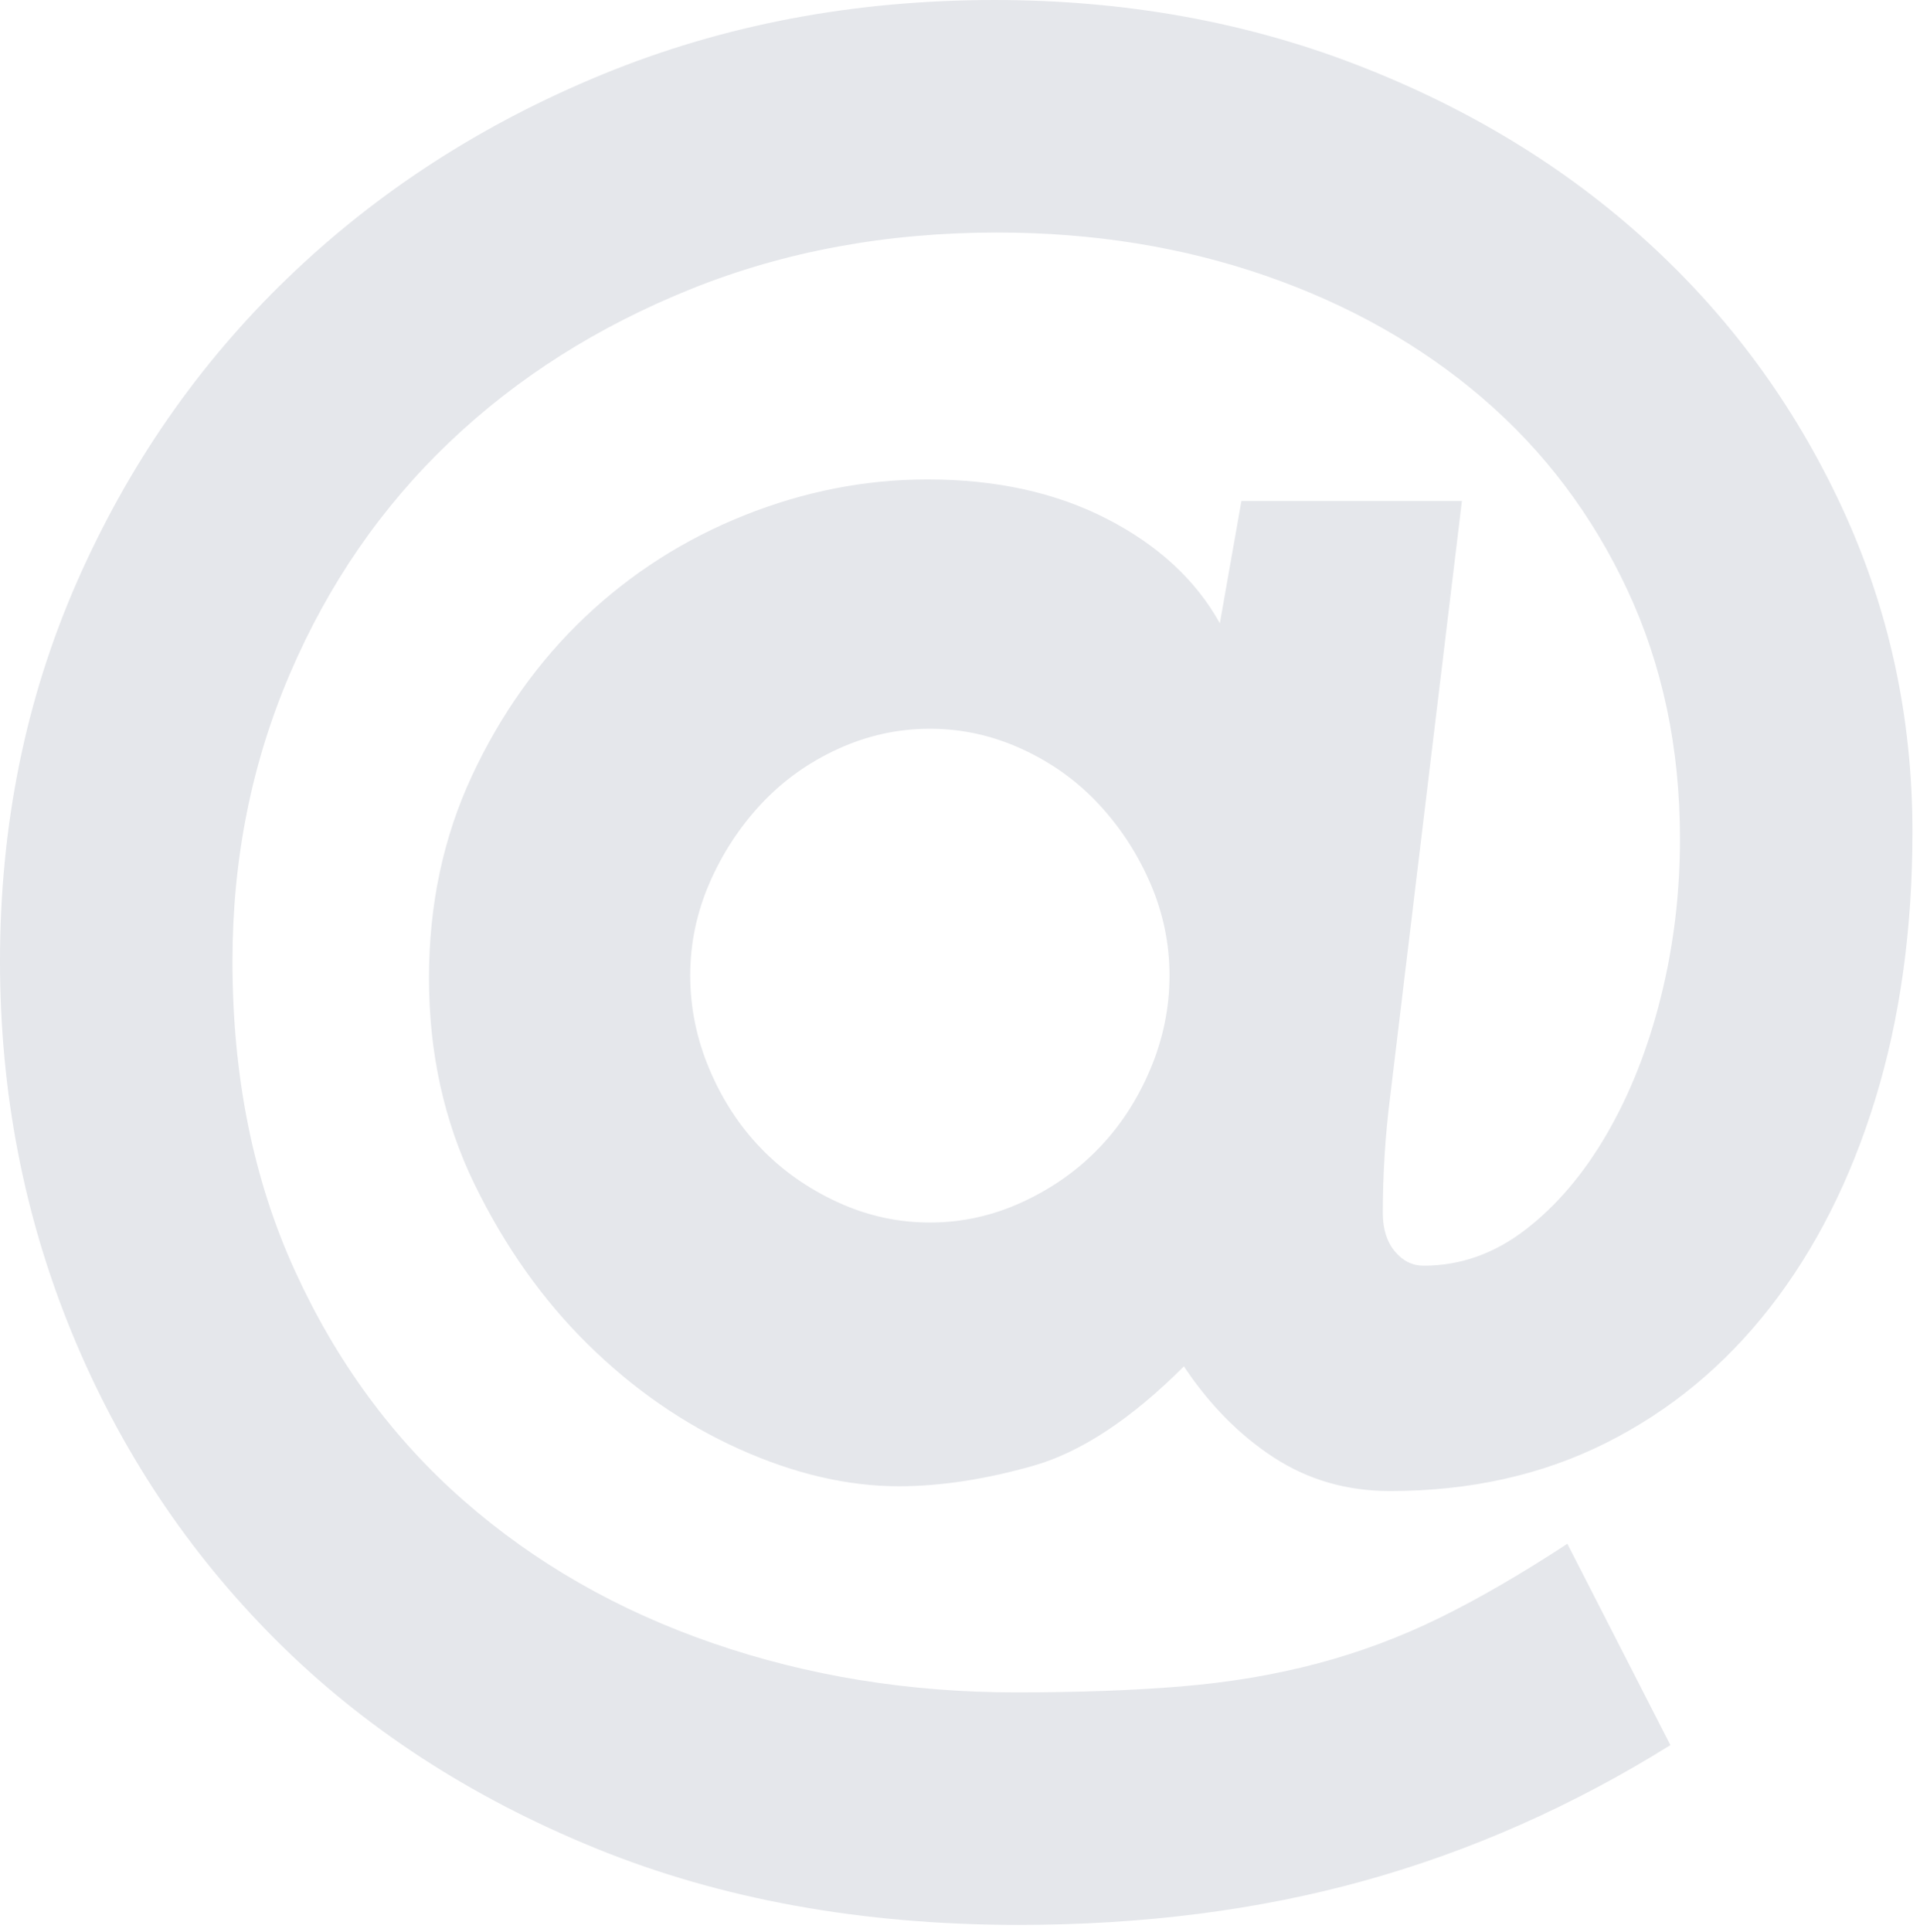 <?xml version="1.0" encoding="UTF-8" standalone="no"?><!DOCTYPE svg PUBLIC "-//W3C//DTD SVG 1.1//EN" "http://www.w3.org/Graphics/SVG/1.1/DTD/svg11.dtd"><svg width="100%" height="100%" viewBox="0 0 164 165" version="1.1" xmlns="http://www.w3.org/2000/svg" xmlns:xlink="http://www.w3.org/1999/xlink" xml:space="preserve" xmlns:serif="http://www.serif.com/" style="fill-rule:evenodd;clip-rule:evenodd;stroke-linejoin:round;stroke-miterlimit:2;"><path d="M124.871,42.784l-6.141,50.972c-0.41,3.275 -0.614,6.55 -0.614,9.825c-0,1.365 0.341,2.457 1.023,3.276c0.682,0.819 1.501,1.228 2.457,1.228c3.138,-0 6.038,-1.024 8.7,-3.071c2.661,-2.047 4.981,-4.776 6.96,-8.188c1.978,-3.412 3.514,-7.301 4.606,-11.668c1.091,-4.367 1.637,-8.871 1.637,-13.511c0,-7.779 -1.501,-14.875 -4.503,-21.289c-3.003,-6.414 -7.131,-11.873 -12.385,-16.377c-5.254,-4.503 -11.43,-7.983 -18.526,-10.44c-7.097,-2.456 -14.739,-3.684 -22.927,-3.684c-9.417,-0 -18.117,1.603 -26.1,4.81c-7.984,3.207 -14.876,7.574 -20.676,13.101c-5.8,5.527 -10.337,12.112 -13.613,19.754c-3.275,7.643 -4.912,15.831 -4.912,24.565c-0,9.826 1.774,18.629 5.322,26.407c3.548,7.779 8.359,14.33 14.432,19.652c6.073,5.323 13.169,9.383 21.289,12.18c8.12,2.798 16.752,4.197 25.896,4.197c5.322,-0 10.03,-0.171 14.124,-0.512c4.094,-0.341 7.95,-0.989 11.566,-1.945c3.617,-0.955 7.097,-2.252 10.44,-3.889c3.344,-1.638 6.994,-3.753 10.952,-6.346l8.802,17.195c-8.324,5.186 -17.024,9.041 -26.1,11.566c-9.075,2.525 -18.935,3.787 -29.58,3.787c-13.374,0 -25.417,-2.183 -36.13,-6.55c-10.713,-4.367 -19.823,-10.304 -27.329,-17.81c-7.506,-7.506 -13.306,-16.24 -17.4,-26.202c-4.094,-9.963 -6.141,-20.539 -6.141,-31.73c-0,-11.6 2.184,-22.381 6.551,-32.343c4.367,-9.963 10.371,-18.629 18.014,-25.998c7.642,-7.369 16.615,-13.17 26.919,-17.4c10.303,-4.231 21.46,-6.346 33.469,-6.346c11.054,0 21.358,1.842 30.911,5.527c9.553,3.685 17.843,8.734 24.872,15.148c7.028,6.414 12.555,13.954 16.581,22.62c4.026,8.666 6.039,17.912 6.039,27.738c-0,8.325 -1.058,15.933 -3.173,22.825c-2.116,6.892 -5.118,12.828 -9.007,17.809c-3.89,4.982 -8.564,8.837 -14.023,11.566c-5.459,2.73 -11.6,4.094 -18.423,4.094c-3.685,0 -6.994,-0.955 -9.929,-2.866c-2.934,-1.91 -5.493,-4.503 -7.676,-7.778c-4.504,4.503 -8.802,7.335 -12.897,8.495c-4.094,1.16 -7.915,1.74 -11.463,1.74c-4.367,-0 -8.905,-1.058 -13.613,-3.173c-4.708,-2.115 -9.007,-5.084 -12.897,-8.905c-3.889,-3.821 -7.13,-8.393 -9.723,-13.715c-2.593,-5.322 -3.89,-11.191 -3.89,-17.605c0,-6.277 1.229,-12.043 3.685,-17.297c2.457,-5.255 5.664,-9.758 9.621,-13.511c3.958,-3.753 8.496,-6.653 13.613,-8.7c5.118,-2.047 10.338,-3.071 15.66,-3.071c5.869,0 10.986,1.126 15.353,3.378c4.367,2.252 7.574,5.22 9.622,8.905l1.842,-10.44l18.833,-0Zm-65.916,40.531c0,2.73 0.546,5.391 1.638,7.984c1.092,2.593 2.559,4.845 4.401,6.755c1.843,1.911 4.026,3.446 6.551,4.606c2.525,1.16 5.152,1.74 7.881,1.74c2.729,0 5.357,-0.58 7.881,-1.74c2.525,-1.16 4.709,-2.695 6.551,-4.606c1.842,-1.91 3.309,-4.162 4.401,-6.755c1.092,-2.593 1.638,-5.254 1.638,-7.984c-0,-2.729 -0.546,-5.356 -1.638,-7.881c-1.092,-2.524 -2.559,-4.776 -4.401,-6.755c-1.842,-1.979 -4.026,-3.548 -6.551,-4.708c-2.524,-1.16 -5.152,-1.74 -7.881,-1.74c-2.729,-0 -5.356,0.58 -7.881,1.74c-2.525,1.16 -4.708,2.729 -6.551,4.708c-1.842,1.979 -3.309,4.231 -4.401,6.755c-1.092,2.525 -1.638,5.152 -1.638,7.881Z" style="fill:#e5e7eb;fill-rule:nonzero;"/></svg>